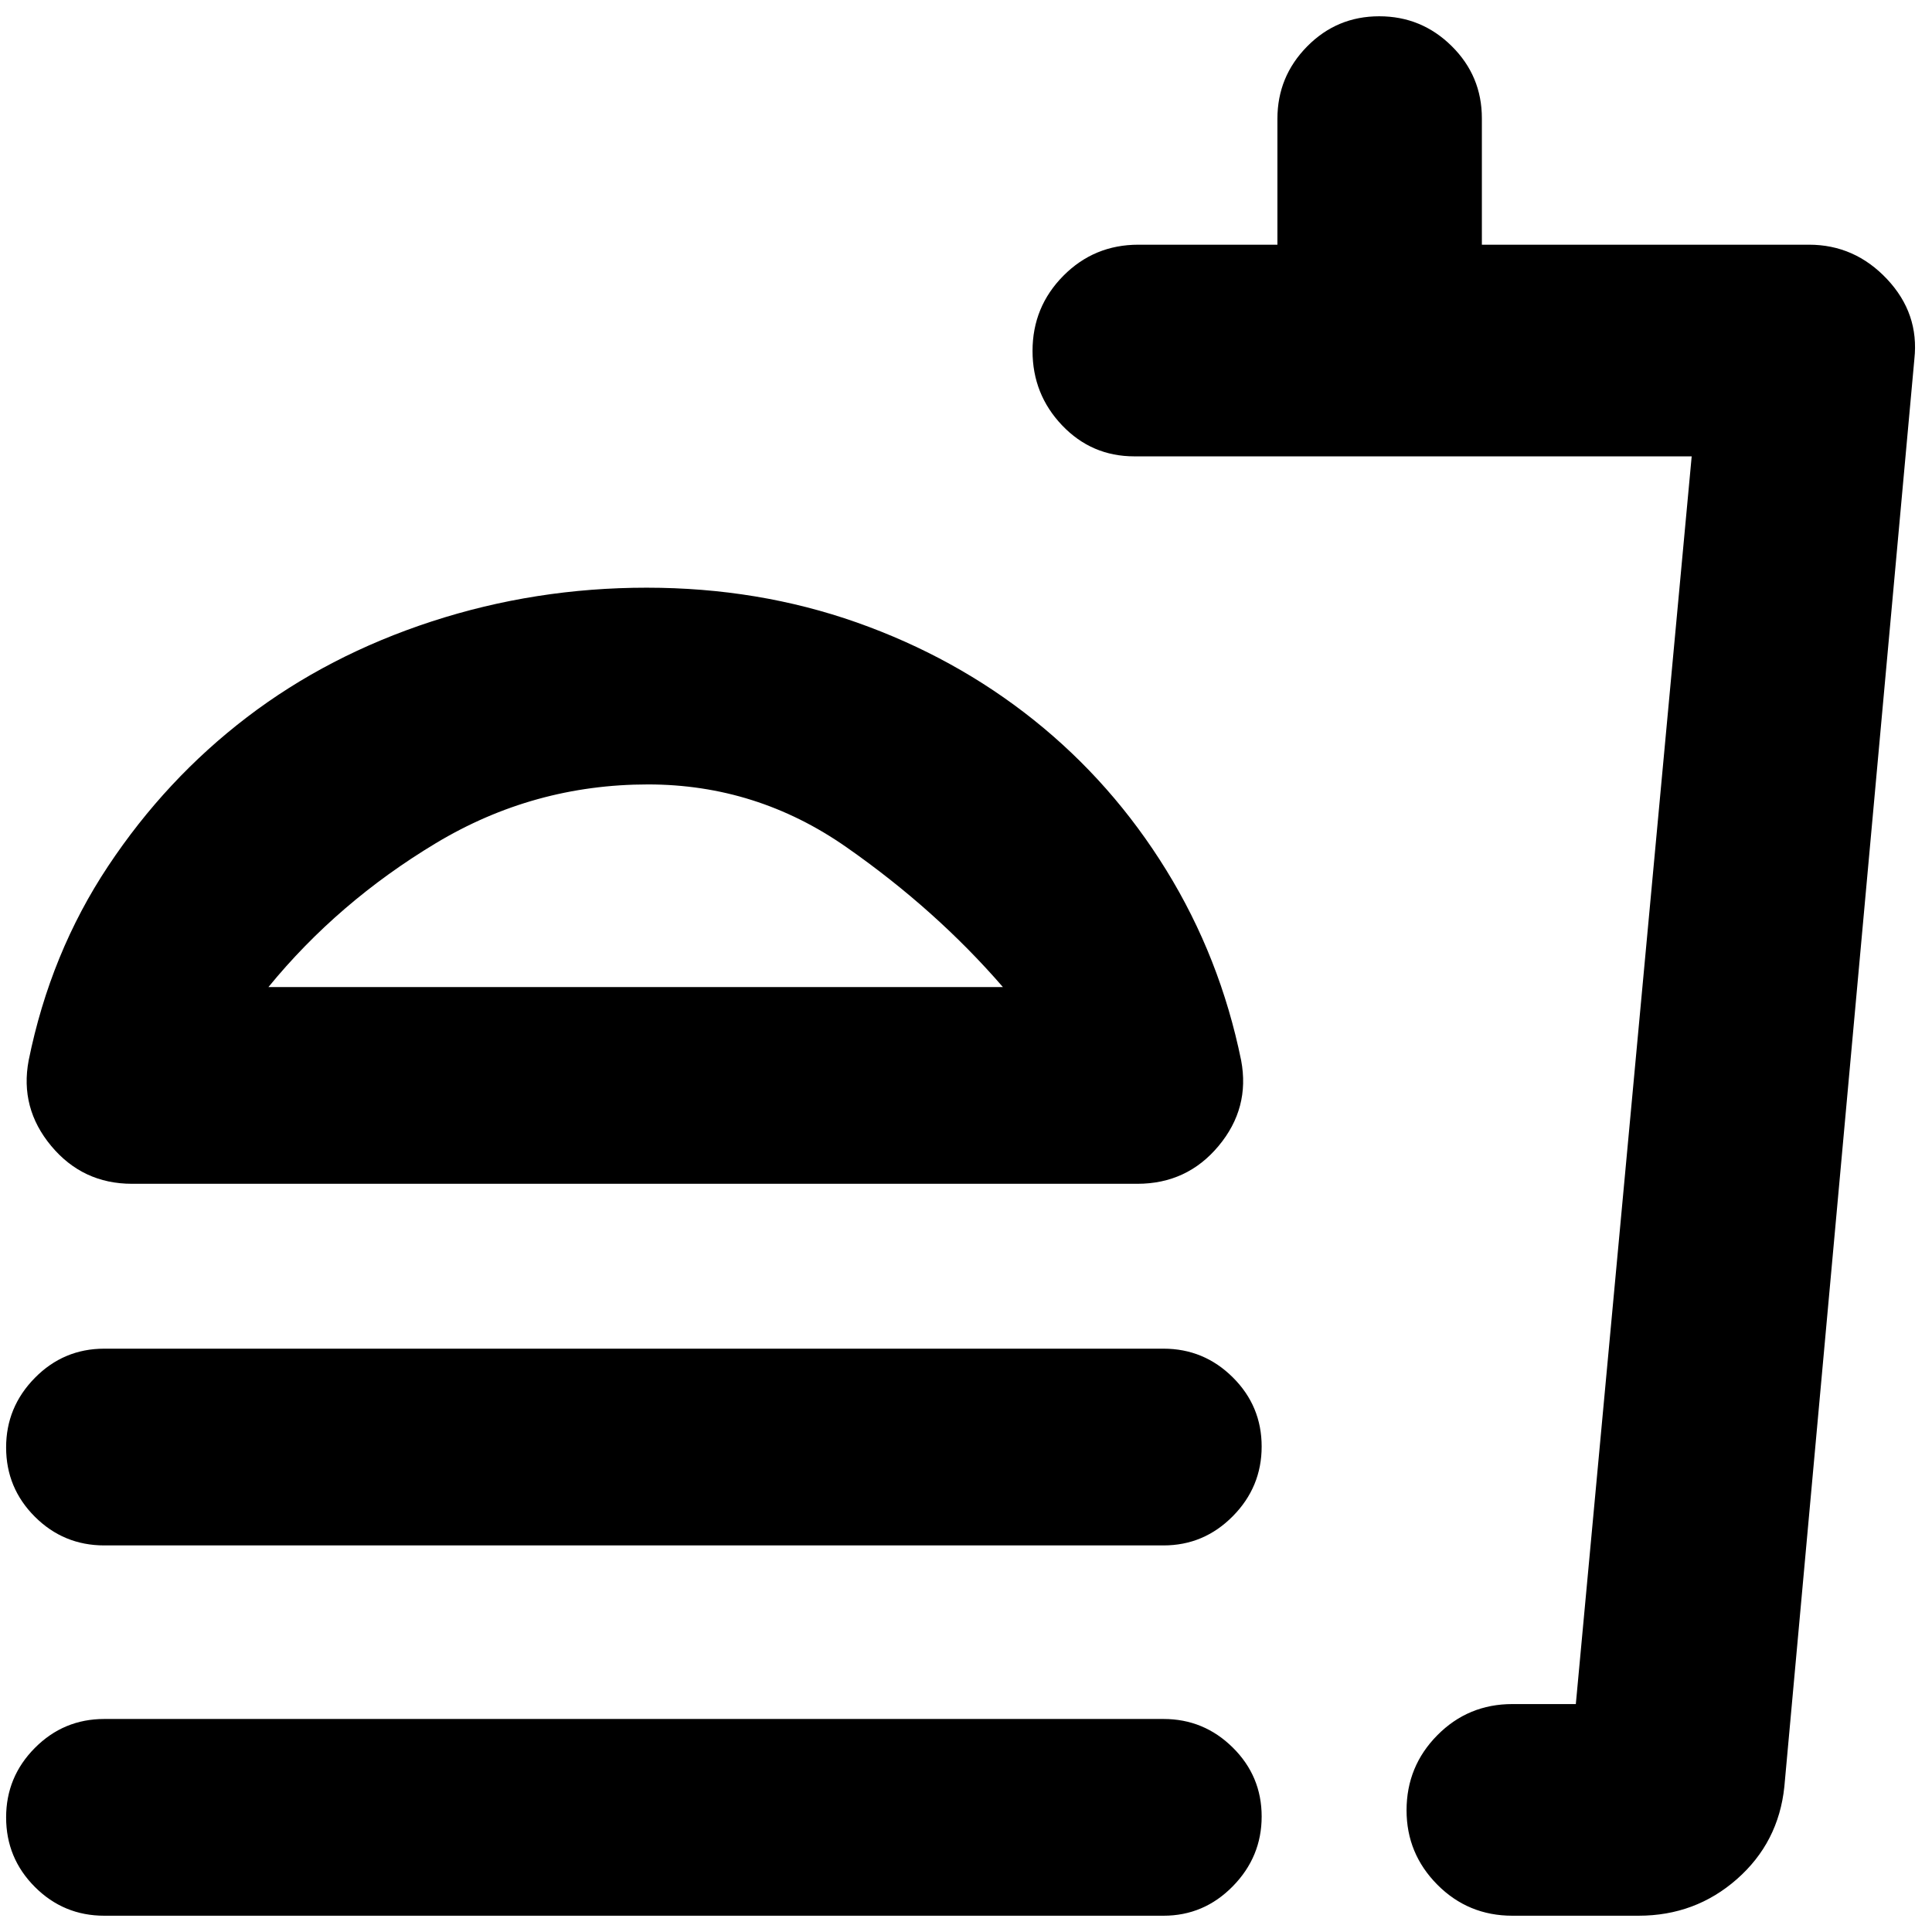 <svg xmlns="http://www.w3.org/2000/svg" height="20" viewBox="0 -960 960 960" width="20"><path d="M498.33-469.54q-33.24-38.42-77.82-69.55-44.58-31.13-98.5-31.13-56.92 0-105.53 29.25t-83.09 71.43h364.94ZM321.36-667.98q55.42 0 104.37 17.28 48.94 17.29 87.99 48.49 39.04 31.21 65.8 74.58 26.76 43.37 37.2 94.54 4.48 23.68-11.2 42.49-15.67 18.82-40.39 18.82H65.59q-24.48 0-40.16-18.82-15.67-18.81-11.19-42.49 10.79-53.33 39.5-96.55 28.7-43.22 69-74 40.3-30.77 91.75-47.56 51.44-16.78 106.87-16.78ZM51.8-192.09q-20.19 0-34.48-14.26-14.28-14.26-14.28-34.43 0-20.06 14.28-34.56 14.29-14.51 34.48-14.51h526.35q20.06 0 34.41 14.24 14.35 14.24 14.35 34.38t-14.35 34.64q-14.35 14.5-34.41 14.5H51.8Zm762.4 184h-62.7q-21.97 0-37.28-15.41-15.31-15.41-15.31-36.96 0-21.89 15.31-37.34 15.31-15.46 37.28-15.46h31.52l57.57-619.98H563.65q-21.21 0-35.9-15.41-14.69-15.42-14.69-36.97 0-21.88 15.31-37.34 15.31-15.45 37.28-15.45h69.09v-62.57q0-20.97 14.77-35.95 14.76-14.98 35.81-14.98 21.05 0 36.03 14.83t14.98 35.84v62.83h162.56q22.7 0 38.77 17.1 16.06 17.09 13.58 39.72l-64.61 709.4q-2.88 27.7-23.55 45.9-20.68 18.2-48.88 18.2ZM712.91-113.26h70.11-70.11ZM51.8-8.09q-20.19 0-34.48-14.31Q3.04-36.7 3.04-56.94q0-20.14 14.28-34.52 14.29-14.39 34.48-14.39h526.35q20.06 0 34.41 14.2 14.35 14.19 14.35 34.26 0 20.06-14.35 34.68-14.35 14.62-34.41 14.62H51.8Zm270.94-469.45Z"/></svg>